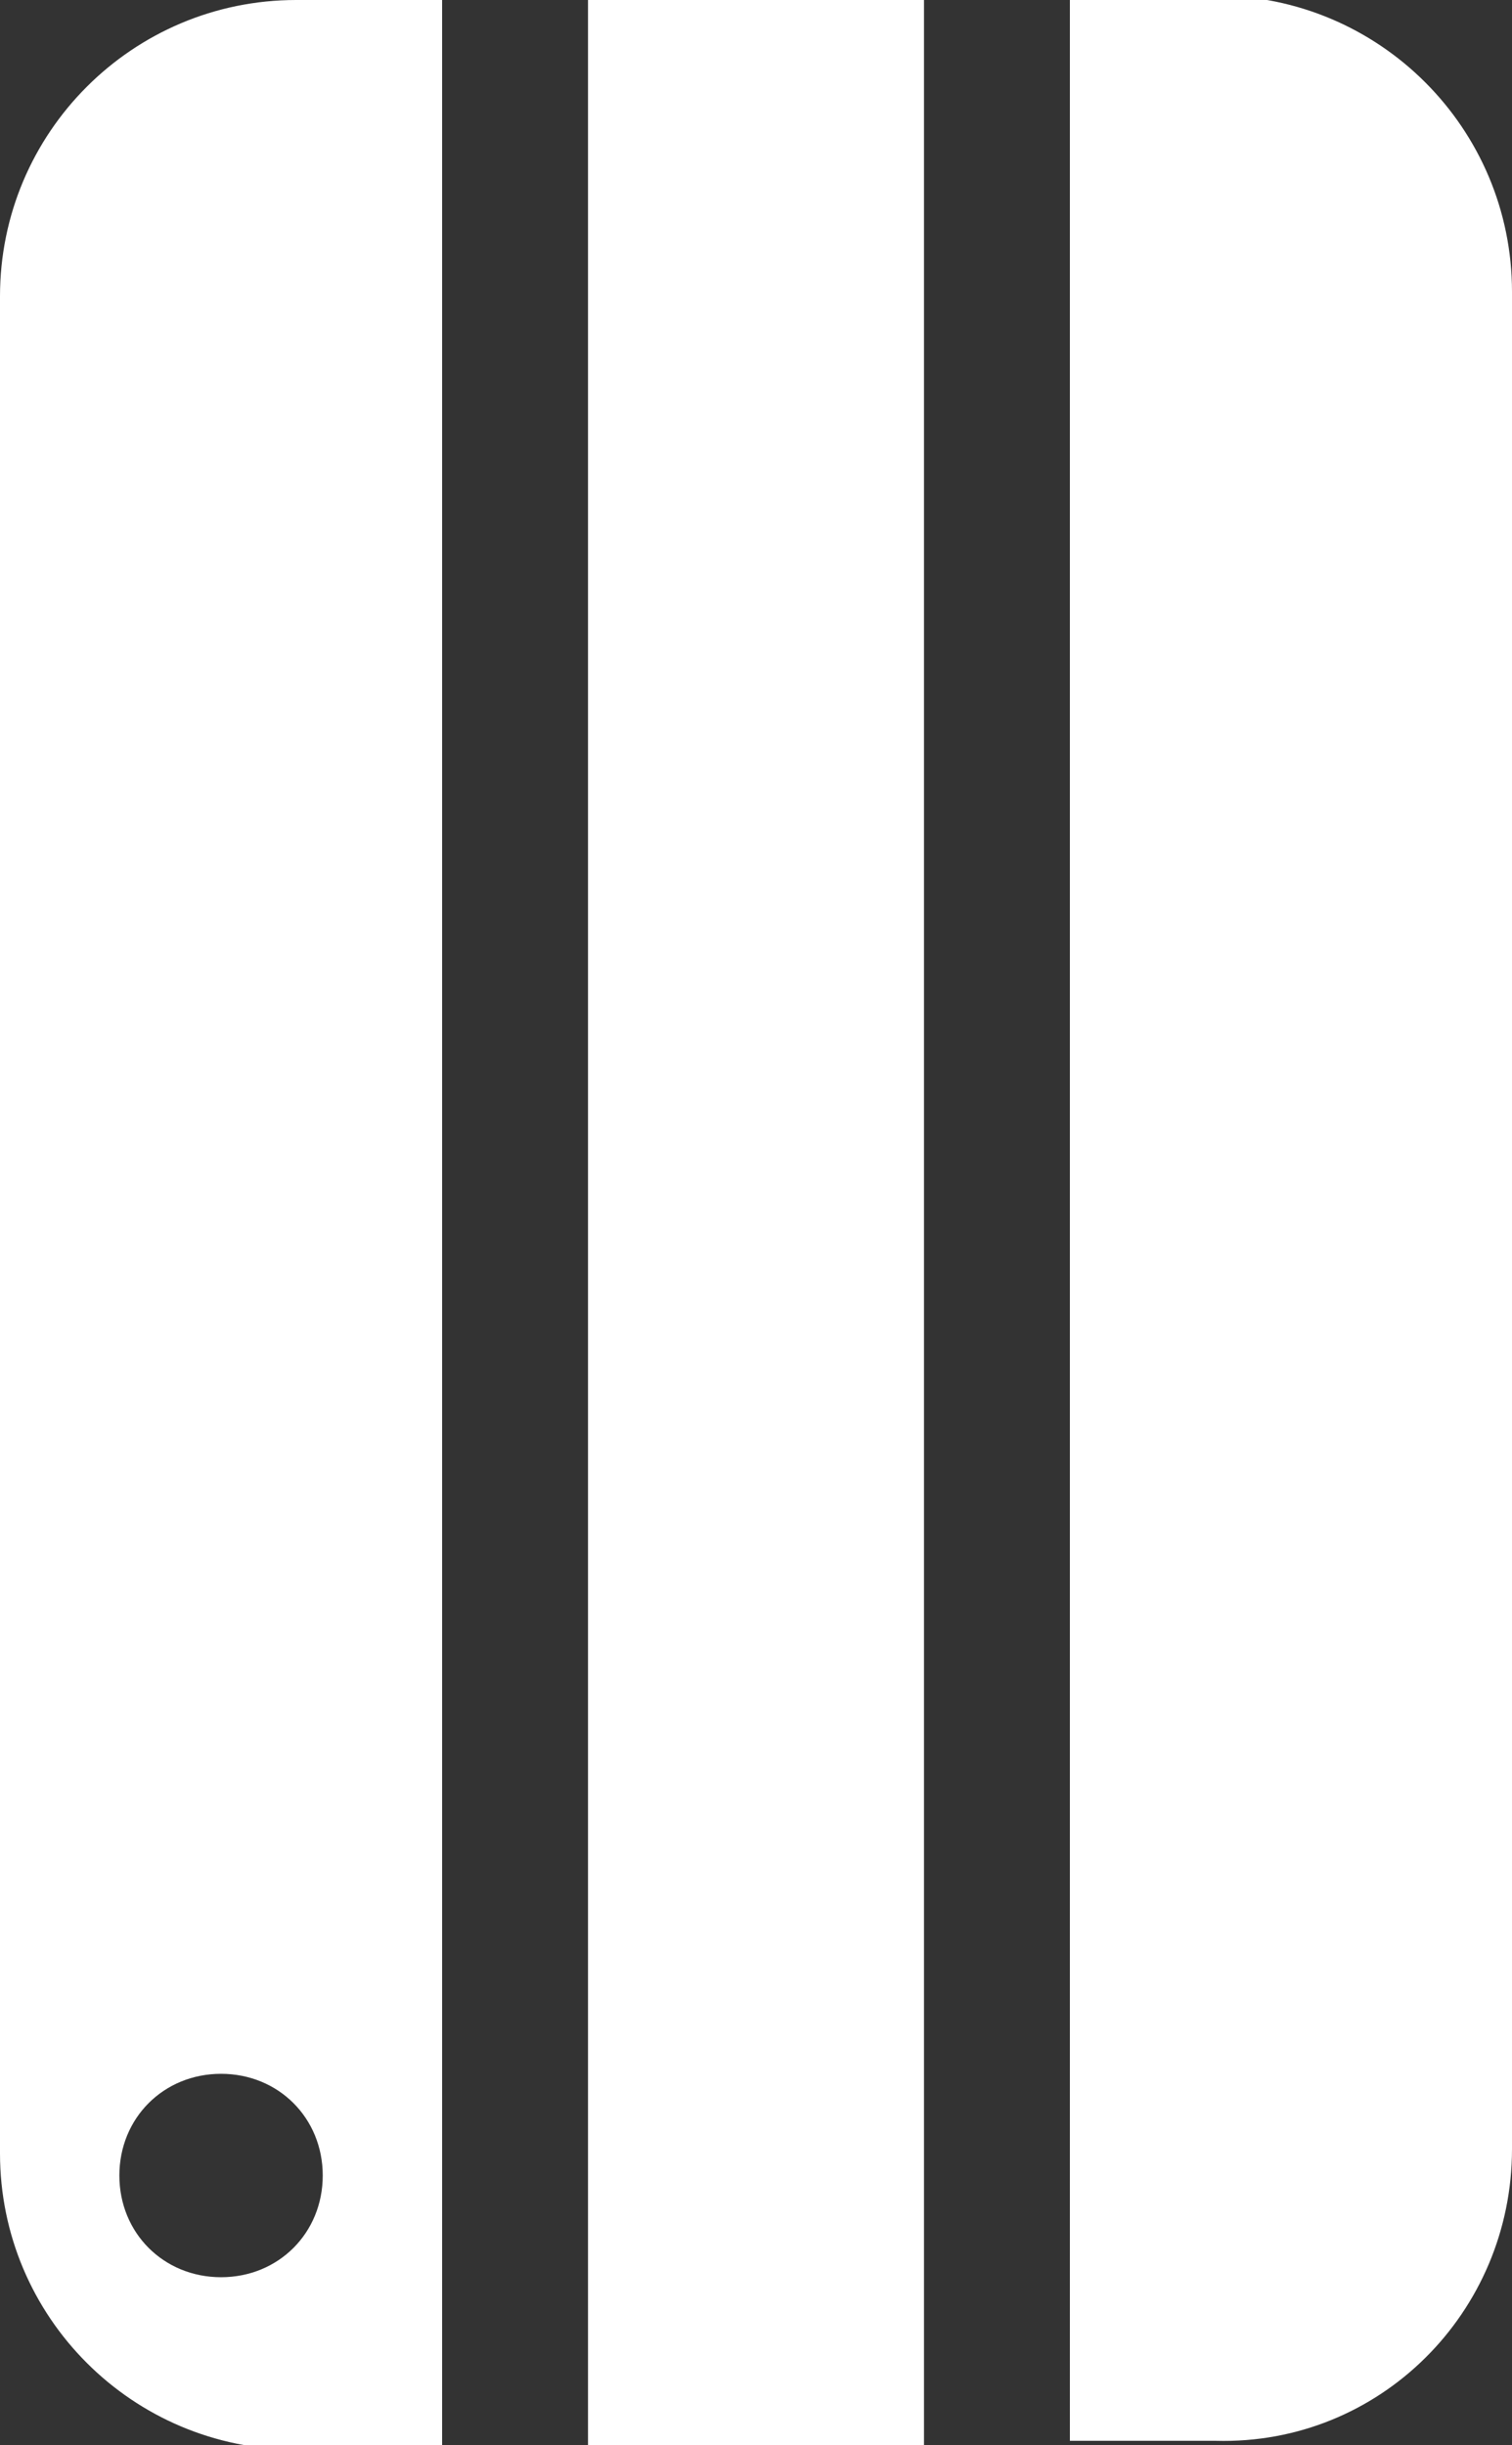 <svg version="1.1" id="图层_1" xmlns="http://www.w3.org/2000/svg" x="0" y="0" width="34.2" height="55.3" xml:space="preserve"><rect width="100%" height="100%" fill="#333333" stroke="none"/><style>.st0{fill:#fff}</style><path class="st0" d="M13.3 0h7.6v55.3h-7.6zM6.7 0C3 0 0 3 0 6.7v42c0 3.7 3 6.7 6.7 6.7H10V0H6.7zM5 51.5c-1.3 0-2.3-1-2.3-2.3 0-1.3 1-2.3 2.3-2.3s2.3 1 2.3 2.3c0 1.3-1 2.3-2.3 2.3zM34.2 48.6v-42c0-3.7-3-6.7-6.7-6.7h-3.3v55.3h3.3c3.7.1 6.7-2.9 6.7-6.6z"/></svg>